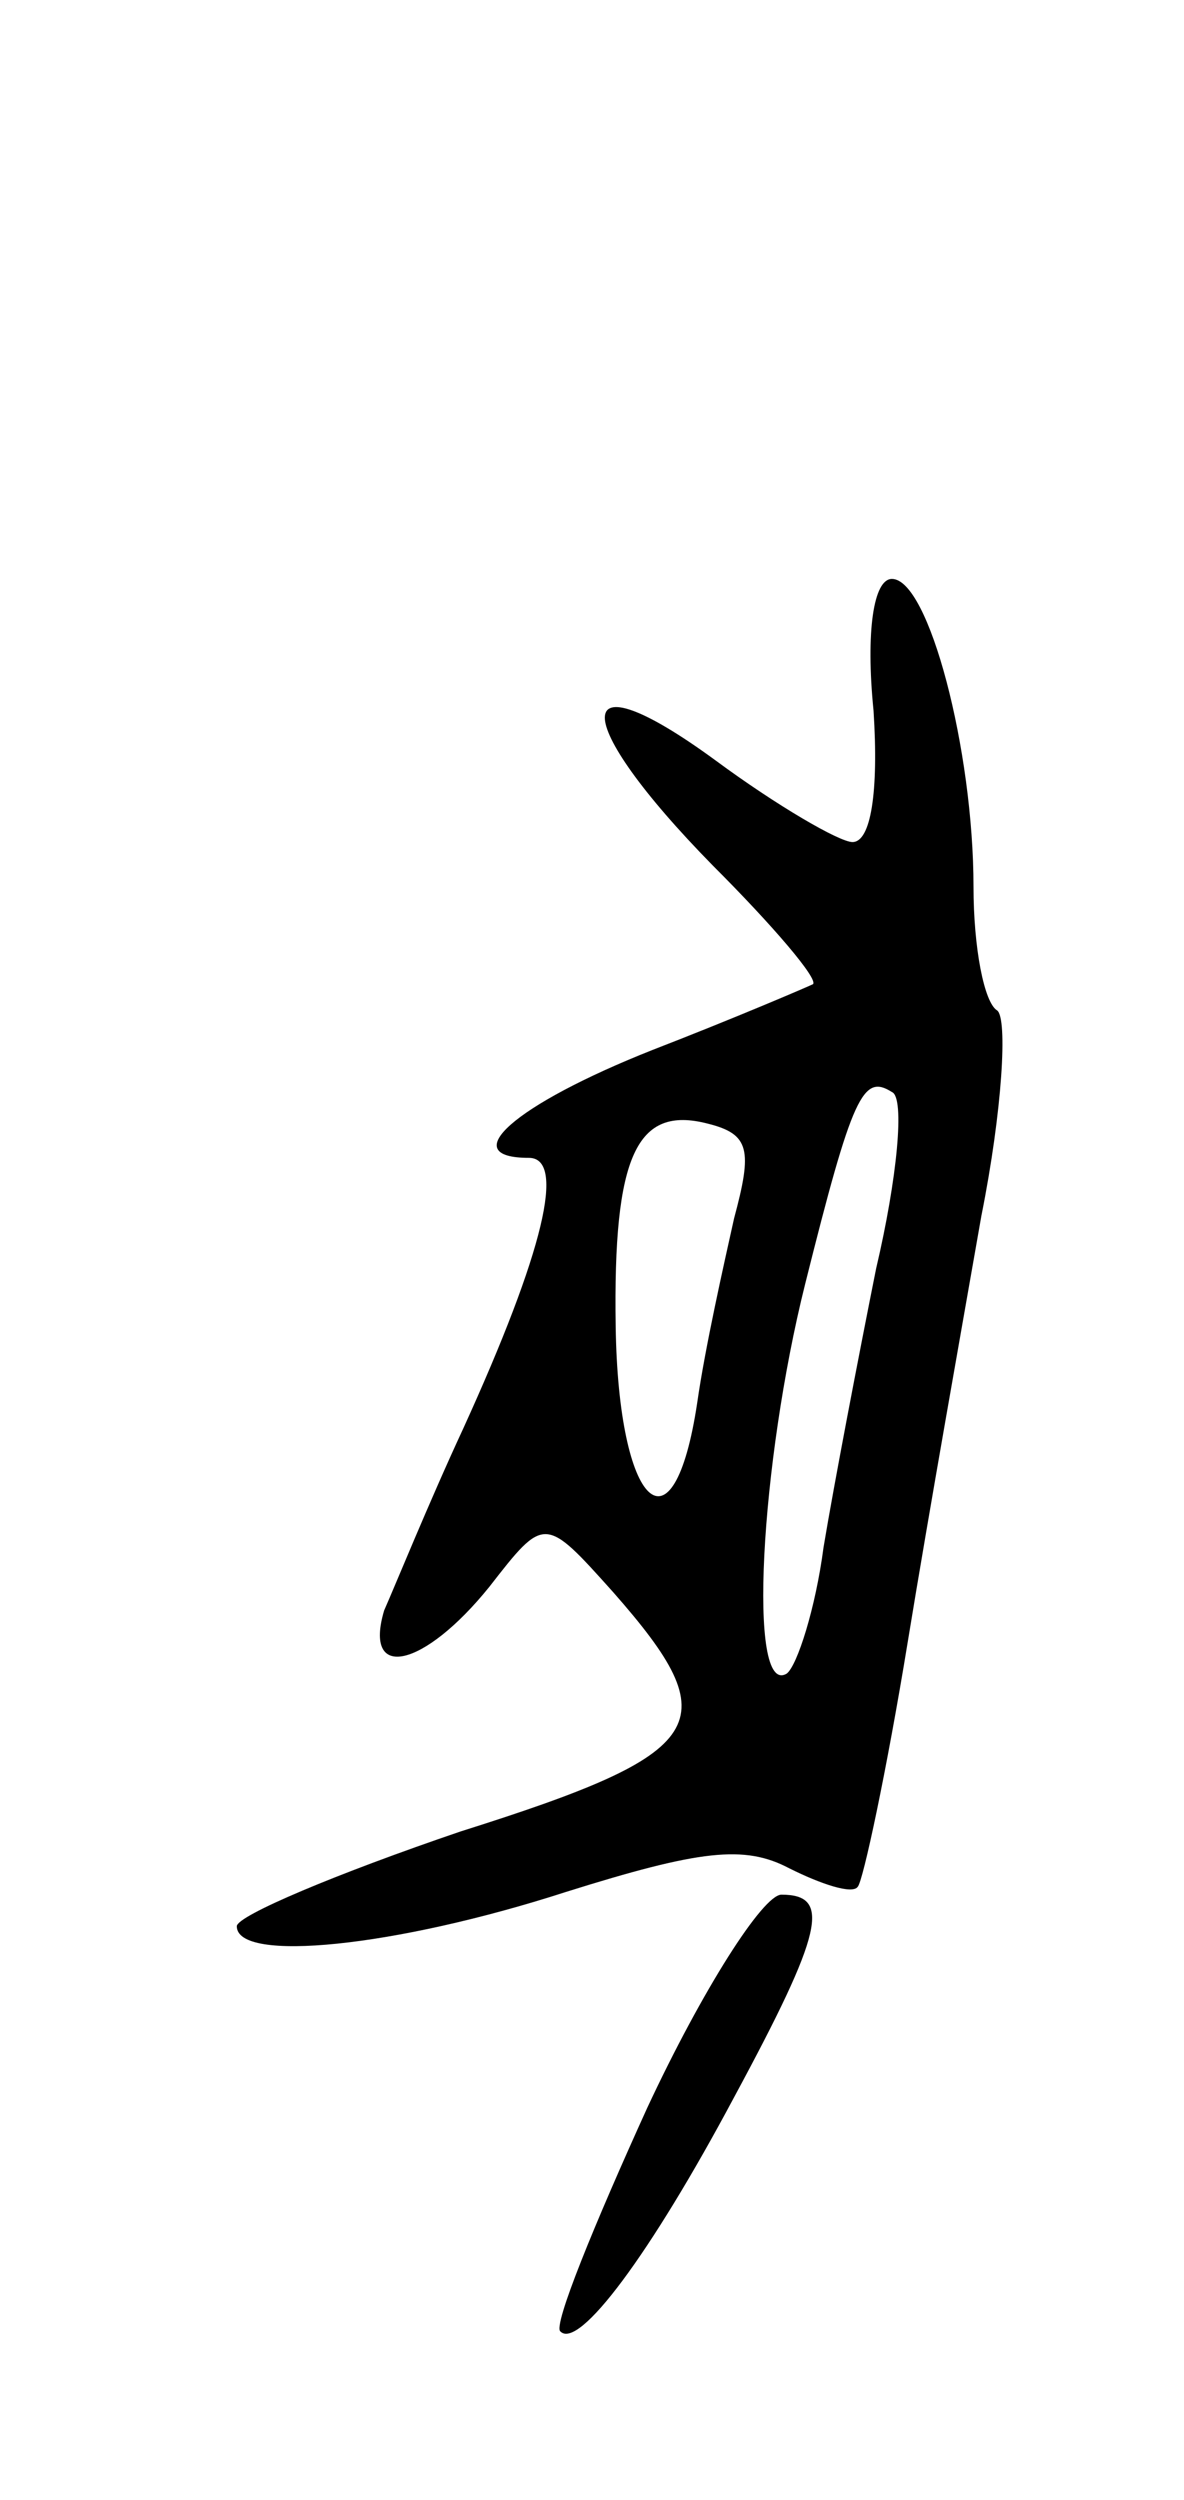 <svg version="1.0" xmlns="http://www.w3.org/2000/svg"
 width="45pt" height="95pt" viewBox="0 0 45 95"
 preserveAspectRatio="xMidYMid meet">
<g transform="translate(0,95) scale(0.1,-0.1)"
fill="#000000" stroke="none">
<path d="M332 680 c2 -31 -1 -50 -8 -50 -5 0 -29 14 -52 31 -56 41 -56 16 -1
-40 23 -23 40 -43 38 -45 -2 -1 -30 -13 -61 -25 -53 -21 -75 -41 -47 -41 14 0
6 -35 -25 -103 -13 -28 -26 -60 -30 -69 -8 -27 15 -22 40 9 21 27 21 27 47 -2
44 -50 37 -61 -58 -91 -47 -16 -85 -32 -85 -36 0 -14 60 -8 125 13 51 16 68
18 85 9 12 -6 24 -10 26 -7 2 2 11 44 19 93 8 49 21 122 28 162 8 40 10 75 6
78 -5 3 -9 24 -9 47 0 52 -17 117 -31 117 -7 0 -10 -20 -7 -50z m1 -212 c-7
-35 -16 -82 -20 -106 -3 -23 -10 -45 -14 -48 -15 -9 -10 80 7 148 18 72 22 80
33 73 5 -2 2 -33 -6 -67z m-54 19 c-4 -18 -11 -49 -14 -70 -9 -60 -30 -40 -31
29 -1 65 8 84 35 77 16 -4 17 -10 10 -36z"/>
<path d="M246 149 c-20 -44 -36 -83 -33 -85 7 -7 34 29 66 89 34 63 37 77 18
77 -7 0 -30 -36 -51 -81z"/>
</g>
</svg>
